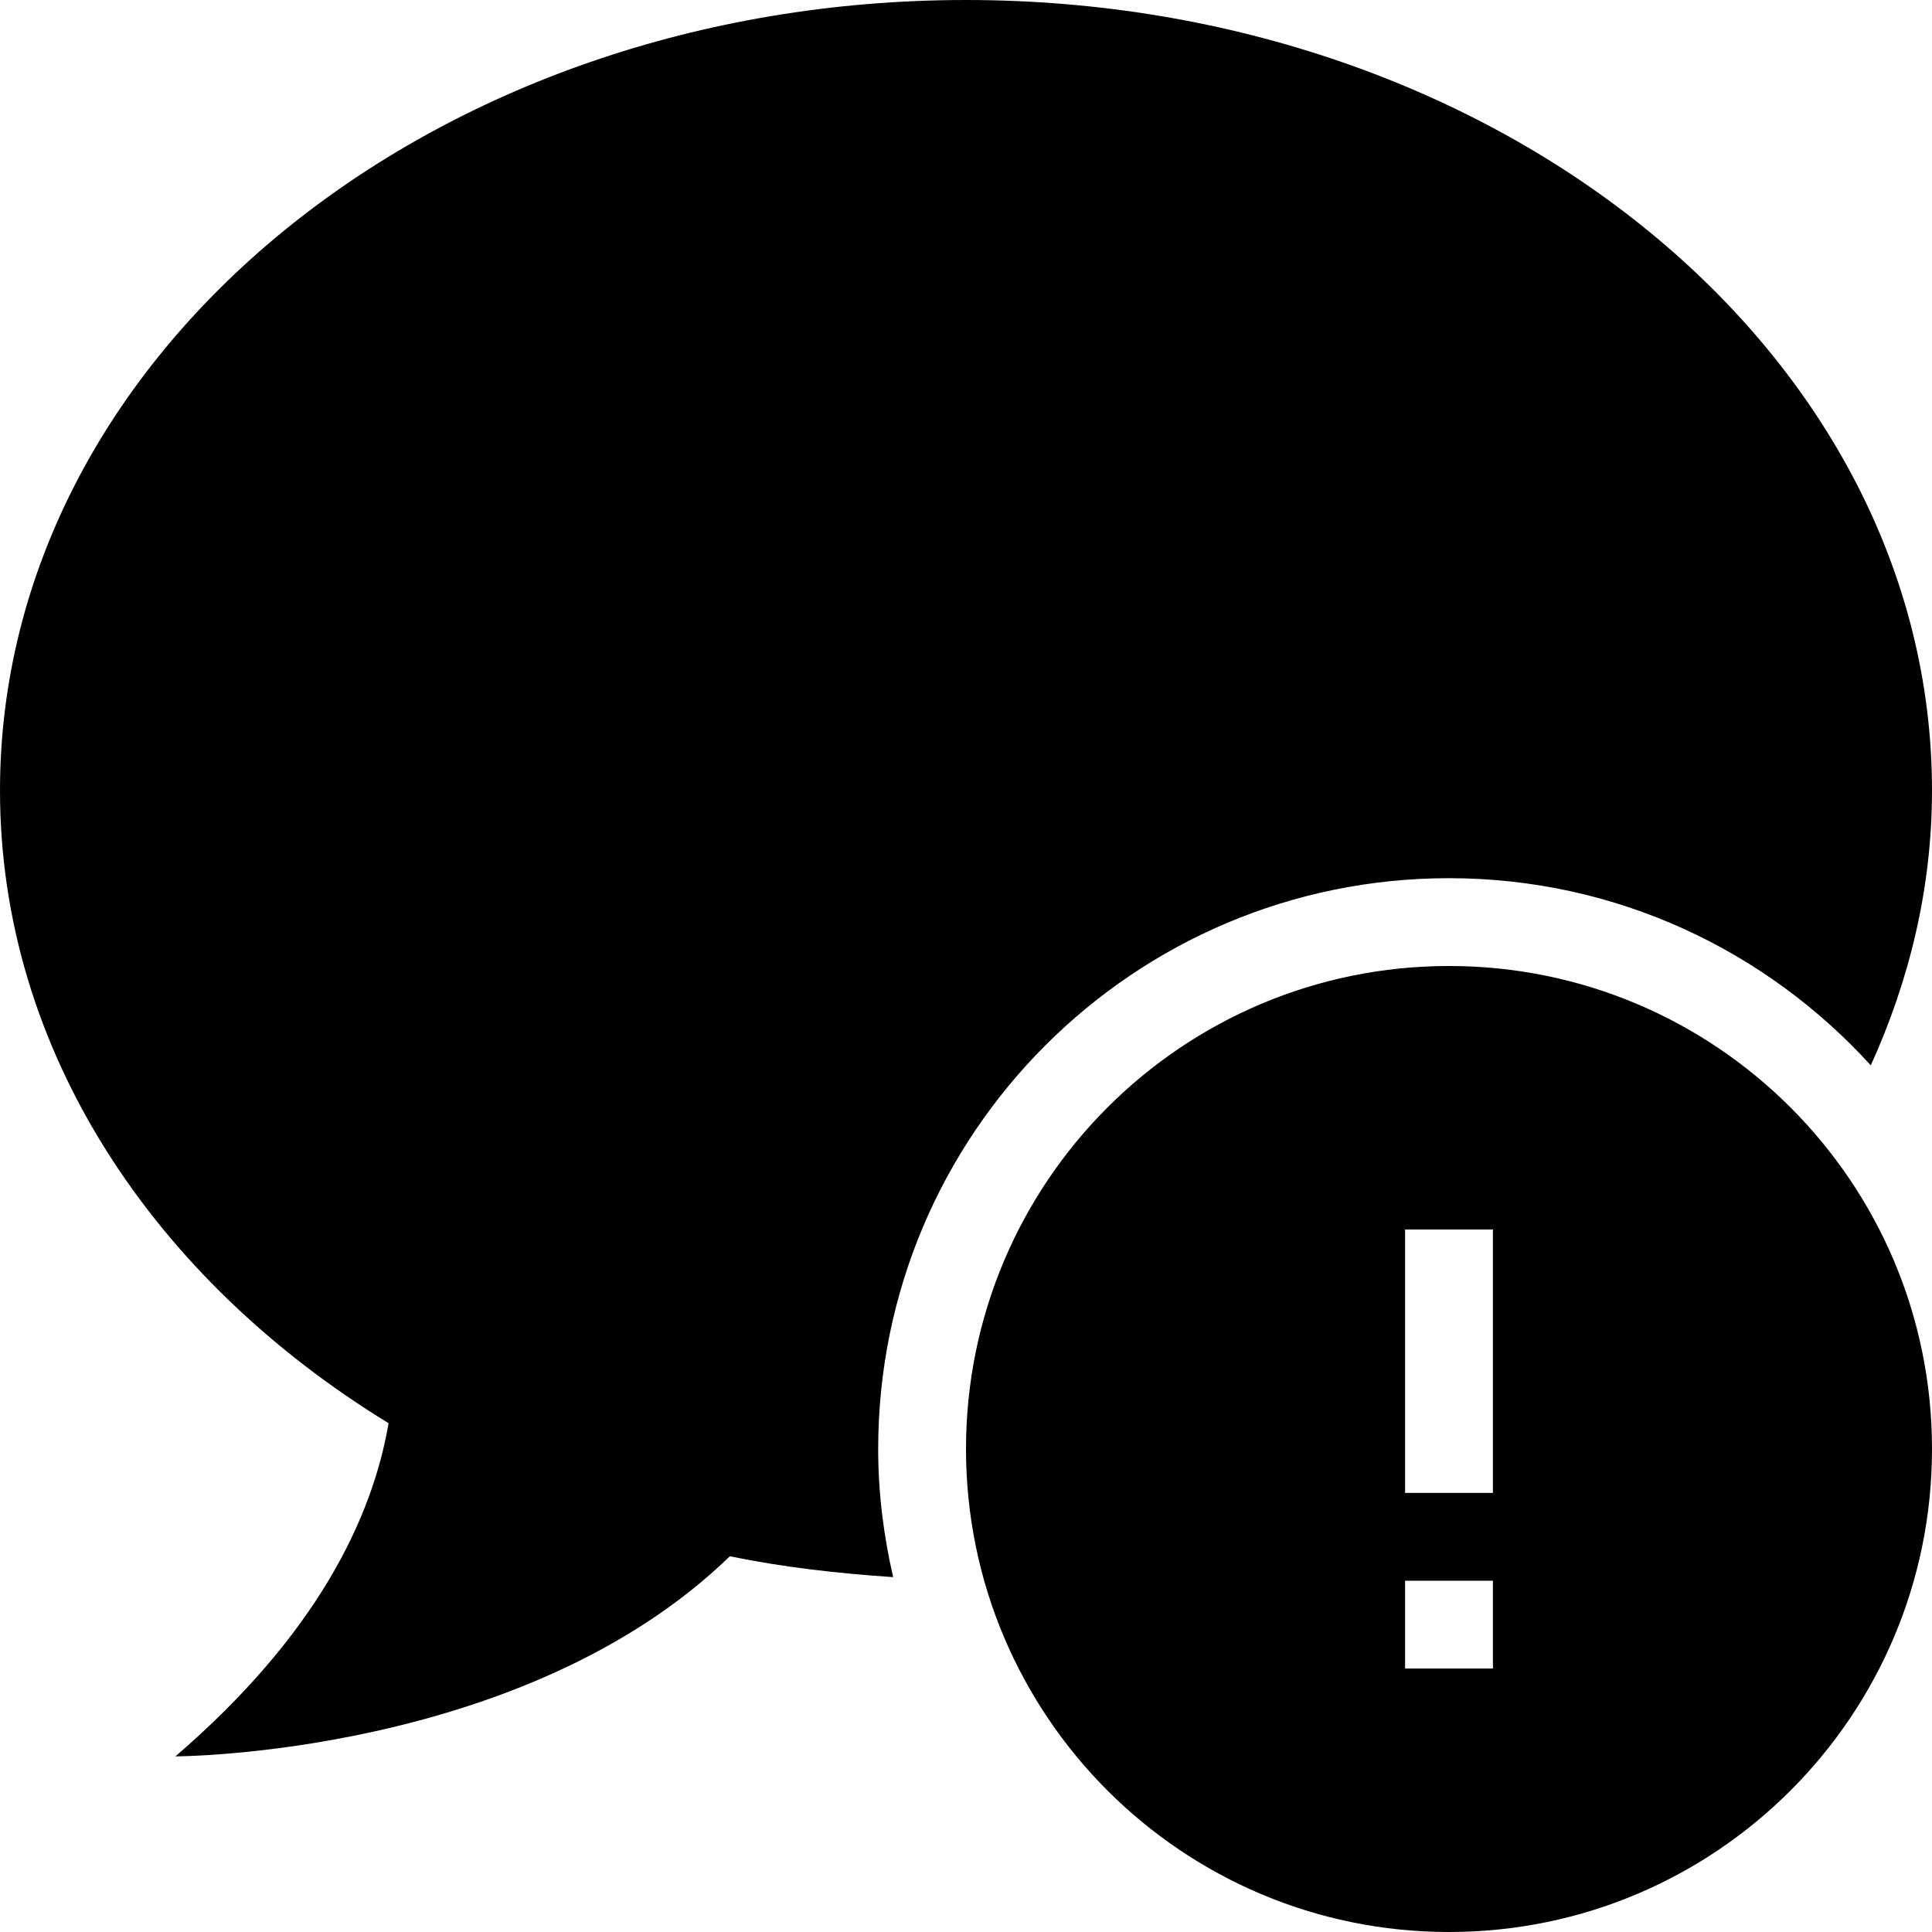 <?xml version="1.0" encoding="iso-8859-1"?>
<!-- Generator: Adobe Illustrator 16.0.4, SVG Export Plug-In . SVG Version: 6.00 Build 0)  -->
<!DOCTYPE svg PUBLIC "-//W3C//DTD SVG 1.1//EN" "http://www.w3.org/Graphics/SVG/1.1/DTD/svg11.dtd">
<svg version="1.1" id="Layer_1" xmlns="http://www.w3.org/2000/svg" xmlns:xlink="http://www.w3.org/1999/xlink" x="0px" y="0px"
	 width="44px" height="44px" viewBox="0 0 44 44" style="enable-background:new 0 0 44 44;" xml:space="preserve">
<g id="_x31_230-chat-delete_x40_2x.png">
	<g>
		<path d="M33,20c3.812,0,7.229,1.65,9.606,4.263C43.492,22.311,44,20.208,44,18.004C44,8.061,34.15,0,22,0S0,8.061,0,18.004
			c0,5.902,3.486,11.125,8.85,14.409C8.475,34.588,7.215,37.228,3.995,40c0,0,7.936-0.007,12.627-4.557
			c1.202,0.248,2.45,0.39,3.719,0.475C20.125,34.979,20,34.005,20,33C20,25.82,25.82,20,33,20z M33,22c-6.075,0-11,4.925-11,11
			s4.925,11,11,11s11-4.925,11-11S39.075,22,33,22z M34,38h-2v-2h2V38z M34,34h-2v-6h2V34z"/>
	</g>
</g>
<g>
</g>
<g>
</g>
<g>
</g>
<g>
</g>
<g>
</g>
<g>
</g>
<g>
</g>
<g>
</g>
<g>
</g>
<g>
</g>
<g>
</g>
<g>
</g>
<g>
</g>
<g>
</g>
<g>
</g>
</svg>
